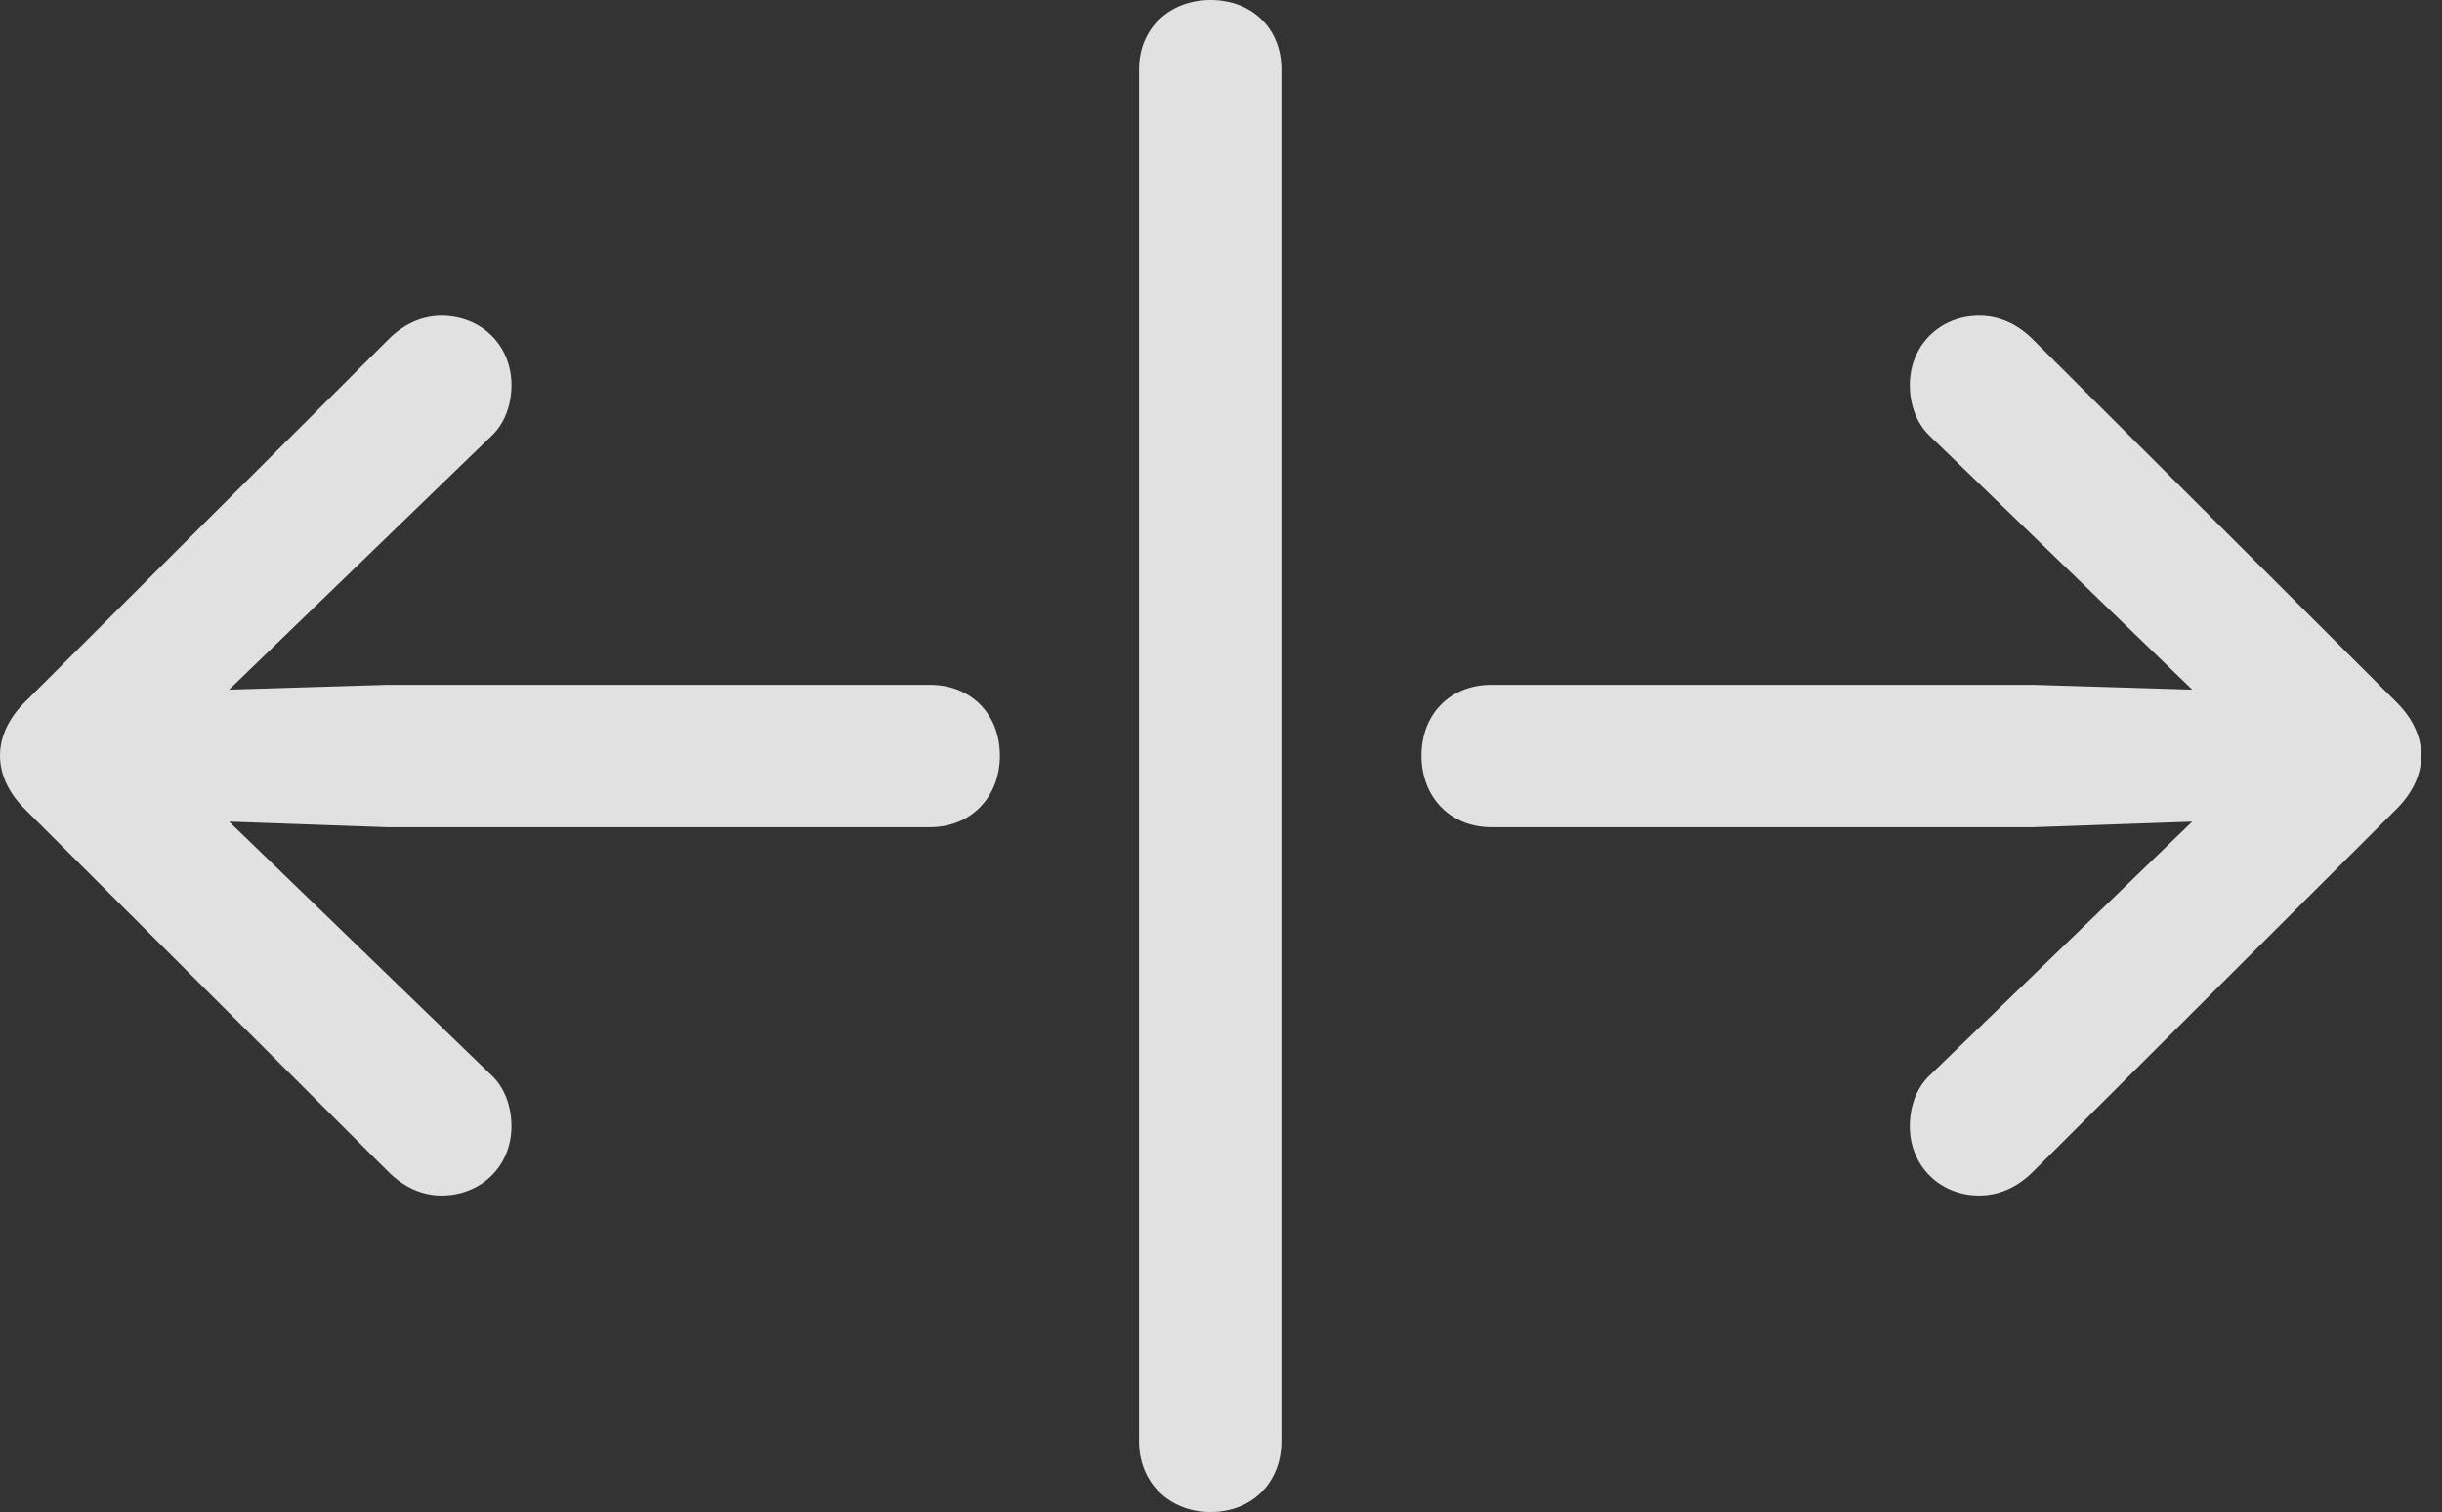 <?xml version="1.0" encoding="UTF-8"?>
<!--Generator: Apple Native CoreSVG 326-->
<!DOCTYPE svg
PUBLIC "-//W3C//DTD SVG 1.1//EN"
       "http://www.w3.org/Graphics/SVG/1.1/DTD/svg11.dtd">
<svg version="1.1" xmlns="http://www.w3.org/2000/svg" xmlns:xlink="http://www.w3.org/1999/xlink" viewBox="0 0 41.973 25.99">
 <rect x="0" y="0" width="41.973" height="25.99" fill="#333333" stroke="none"/>
 <g>
  <rect height="25.99" opacity="0" width="41.973" x="0" y="0"/>
  <path d="M20.809 25.99C21.52 25.99 22.025 25.484 22.025 24.773L22.025 1.189C22.025 0.492 21.52 0 20.809 0C20.098 0 19.578 0.492 19.578 1.189L19.578 24.773C19.578 25.484 20.098 25.99 20.809 25.99Z" fill="white" fill-opacity="0.85"/>
  <path d="M17.186 12.988C17.186 12.277 16.693 11.771 15.982 11.771L6.658 11.771L3.938 11.854L8.449 7.492C8.682 7.273 8.791 6.945 8.791 6.617C8.791 5.934 8.271 5.428 7.588 5.428C7.26 5.428 6.945 5.564 6.672 5.838L0.424 12.072C0.164 12.332 0 12.646 0 12.988C0 13.33 0.164 13.645 0.424 13.904L6.672 20.139C6.945 20.412 7.26 20.549 7.588 20.549C8.271 20.549 8.791 20.043 8.791 19.359C8.791 19.031 8.682 18.703 8.449 18.484L3.938 14.123L6.658 14.219L15.982 14.219C16.693 14.219 17.186 13.699 17.186 12.988ZM24.432 12.988C24.432 13.699 24.924 14.219 25.635 14.219L34.945 14.219L37.68 14.123L33.168 18.484C32.935 18.703 32.826 19.031 32.826 19.359C32.826 20.043 33.346 20.549 34.016 20.549C34.357 20.549 34.672 20.412 34.945 20.139L41.193 13.904C41.453 13.645 41.617 13.33 41.617 12.988C41.617 12.646 41.453 12.332 41.193 12.072L34.945 5.838C34.672 5.564 34.357 5.428 34.016 5.428C33.346 5.428 32.826 5.934 32.826 6.617C32.826 6.945 32.935 7.273 33.168 7.492L37.68 11.854L34.945 11.771L25.635 11.771C24.924 11.771 24.432 12.277 24.432 12.988Z" fill="white" fill-opacity="0.85"/>
 </g>
</svg>
